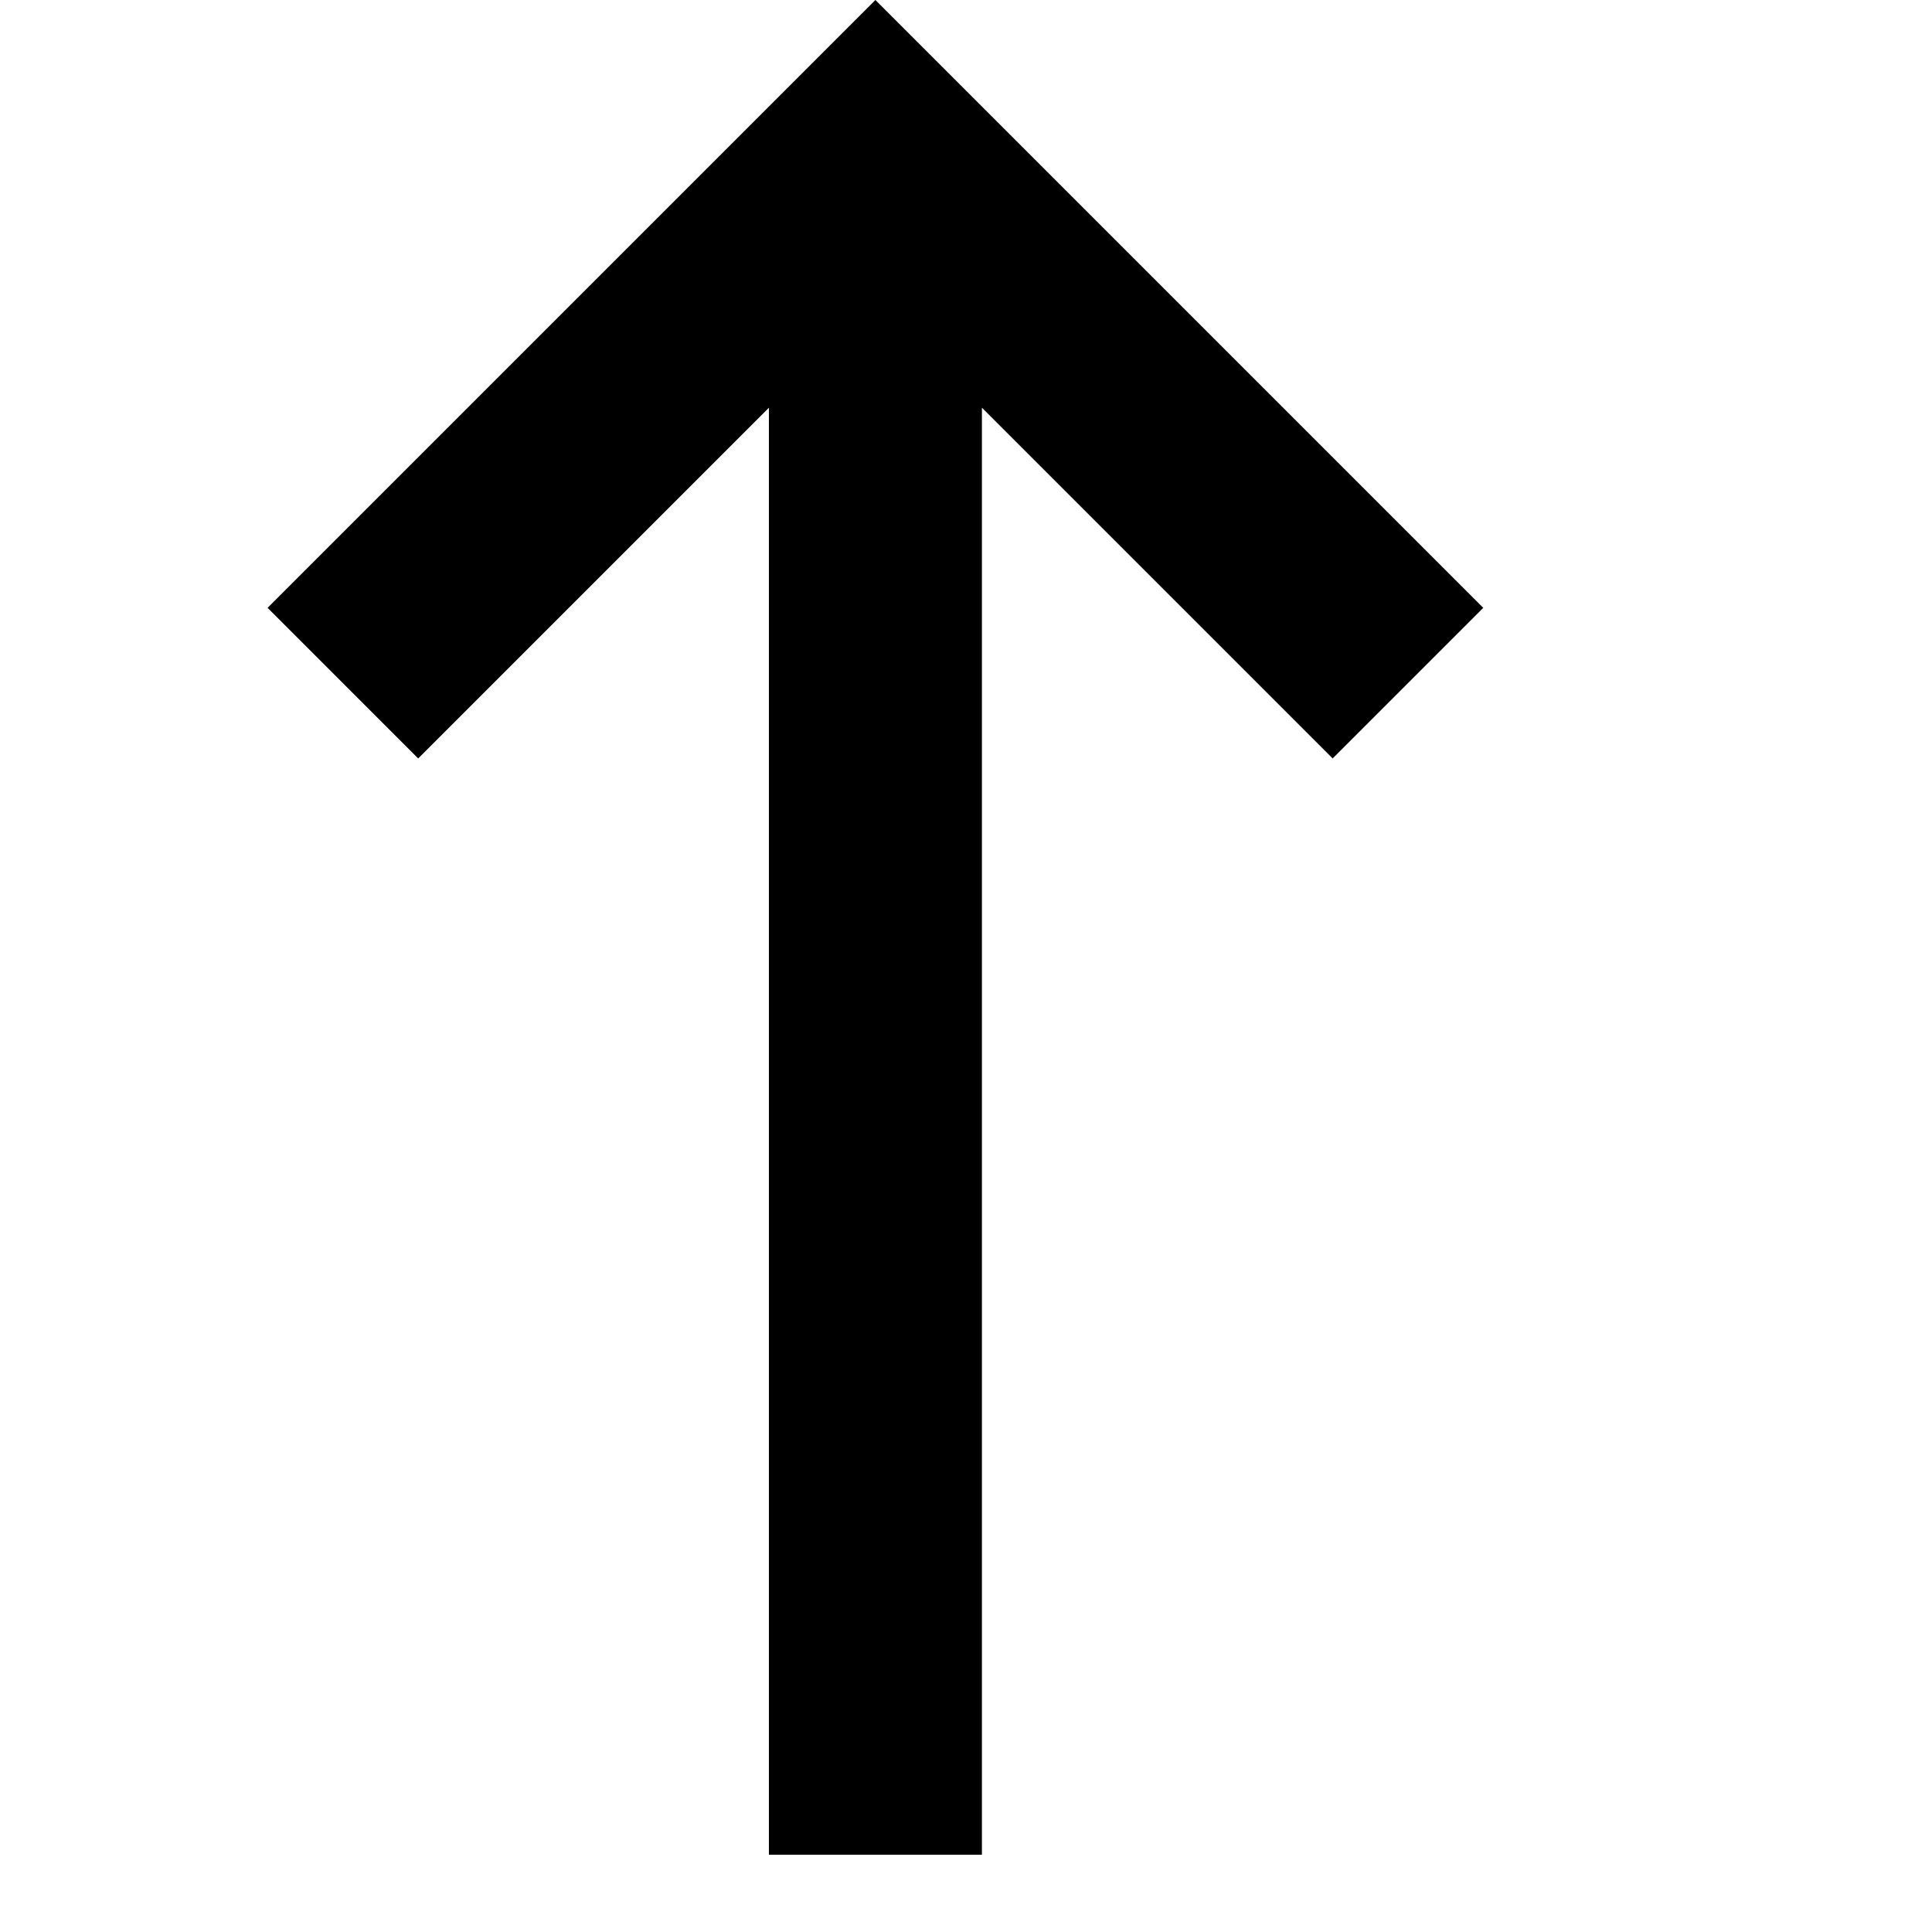 <svg viewBox="0 0 2000 2000" version="1.1" xmlns="http://www.w3.org/2000/svg" height="50pt" width="50pt">
    <path d="M906.228.001L277 629.229 432.901 785.13l363.072-363.071V1919.99h220.51V422.059l363.073 363.071 155.9-155.901z" stroke="none" stroke-width="1" fill-rule="evenodd"/>
</svg>
